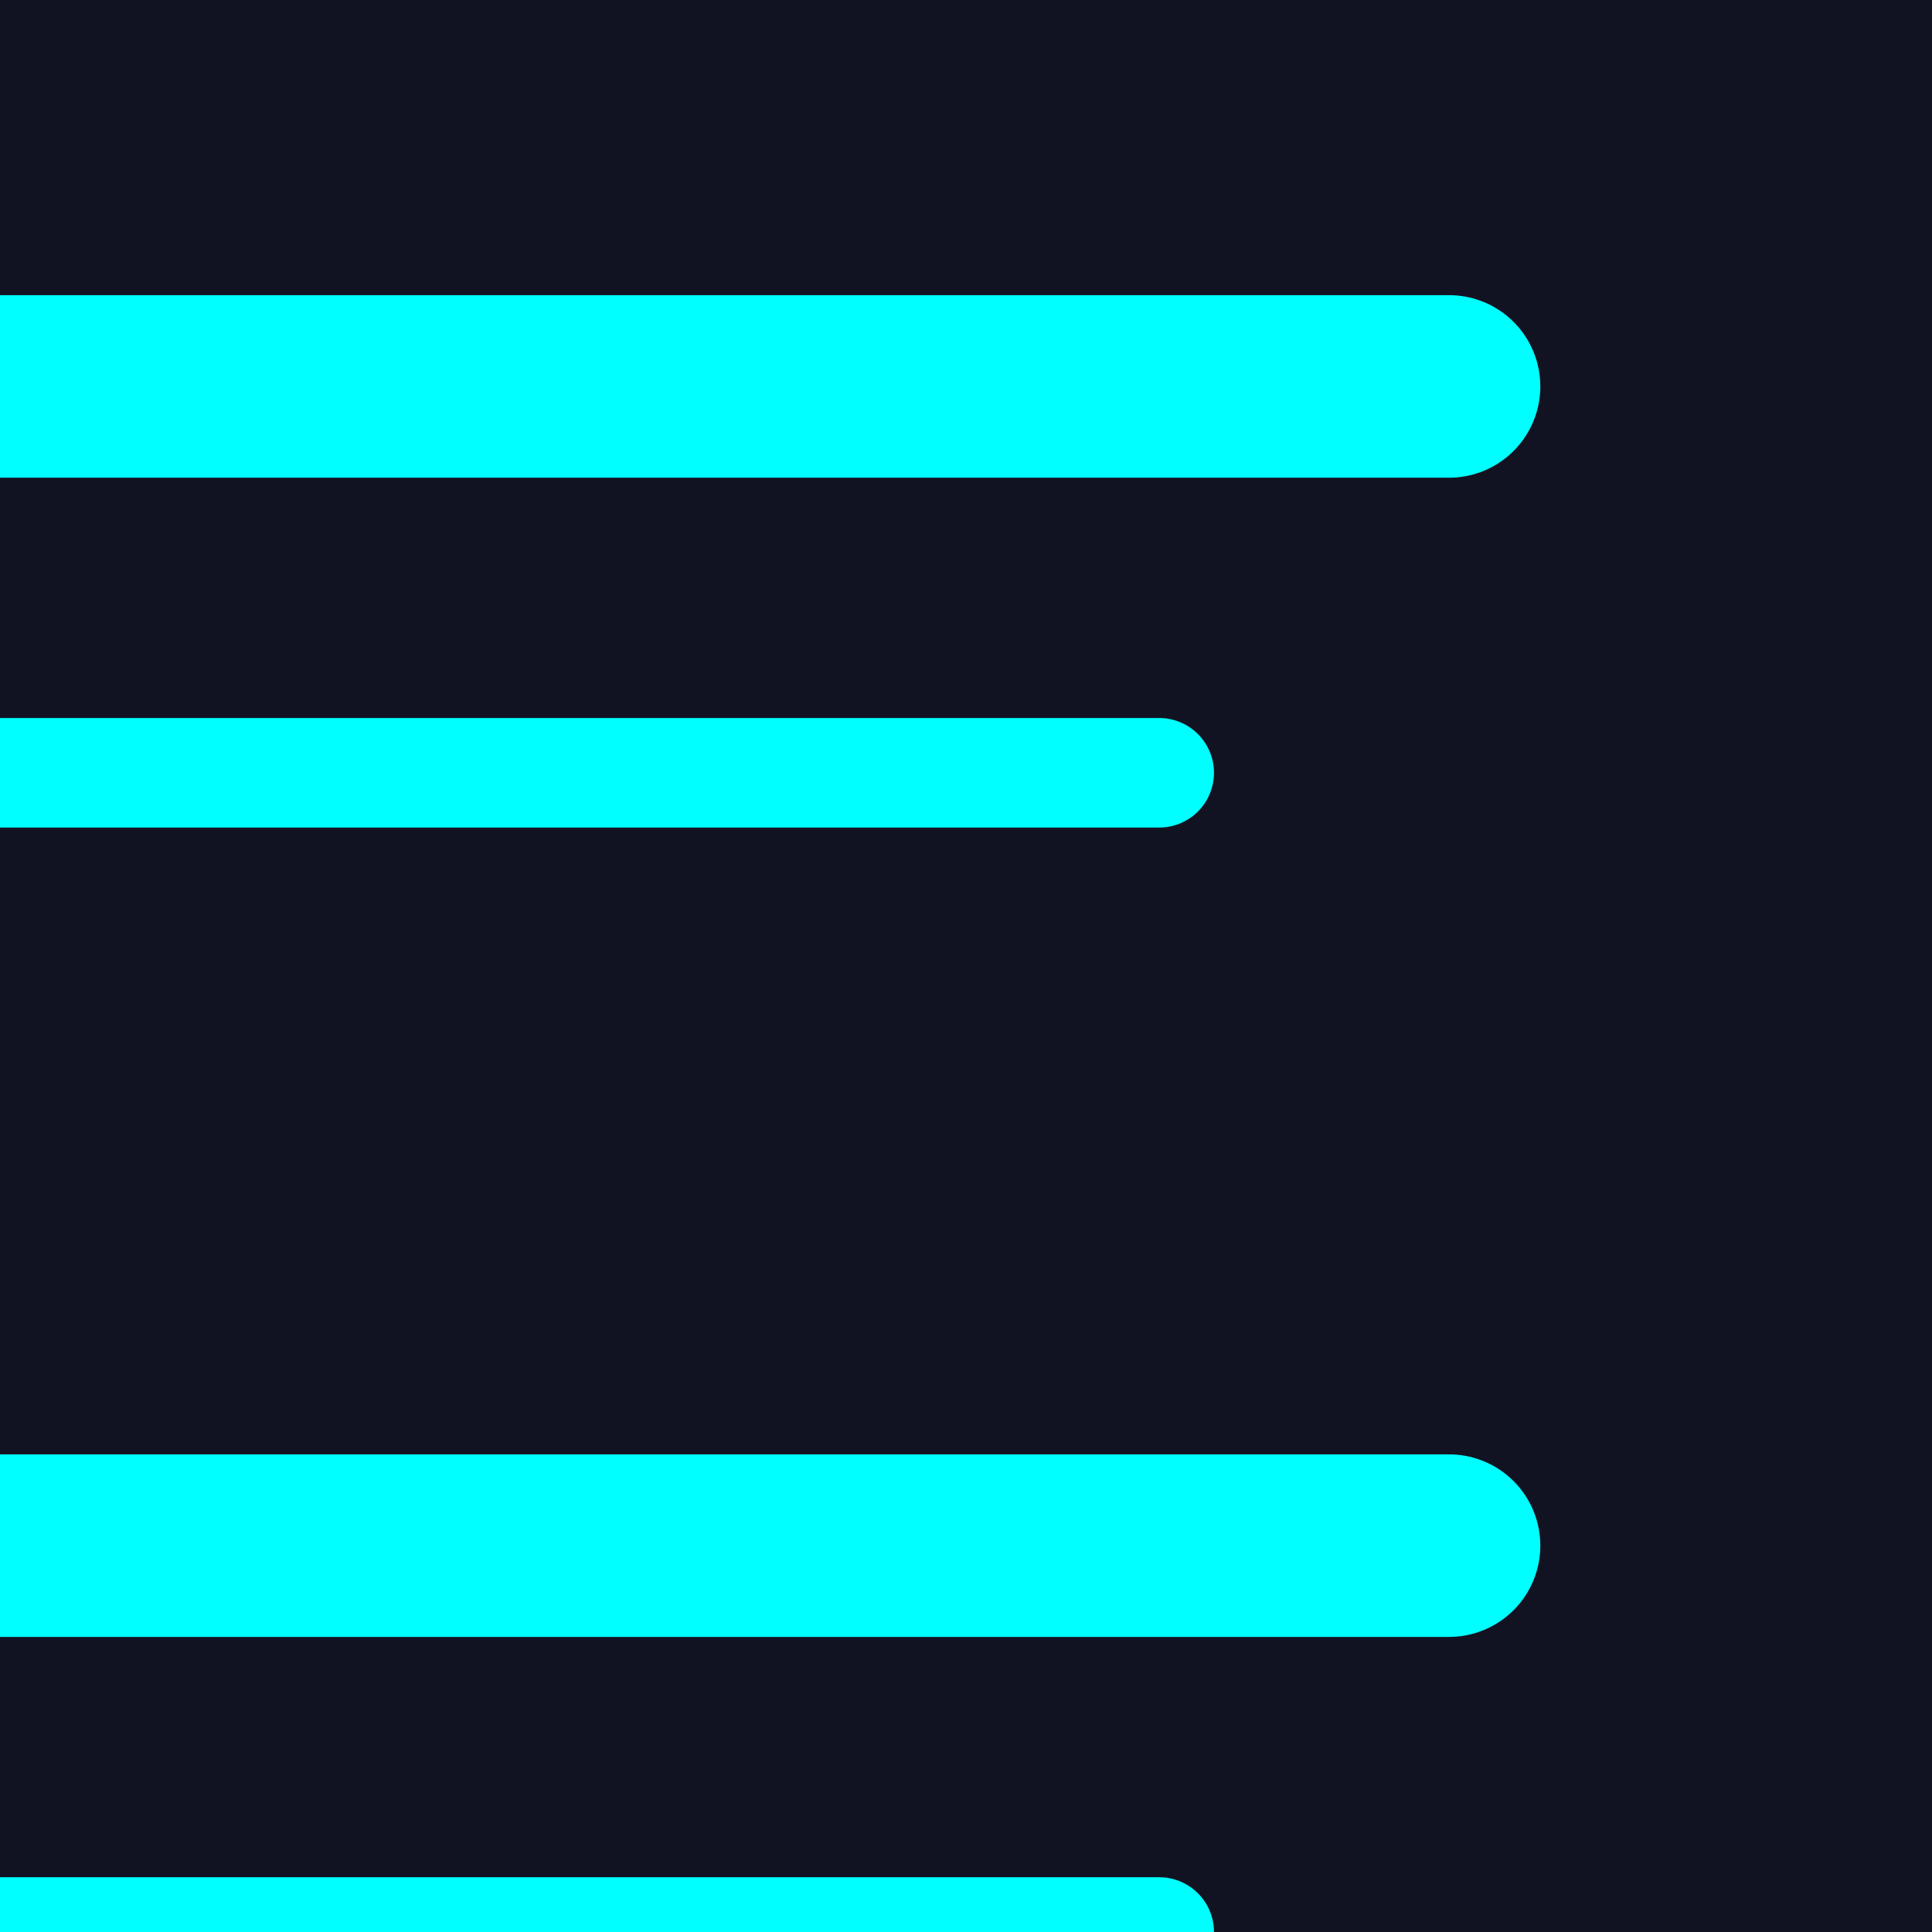 <?xml version="1.0" encoding="UTF-8" standalone="no"?>
<svg
   width="100"
   height="100"
   viewBox="0 0 26.458 26.458"
   version="1.1"
   id="svg8"
   xmlns:xlink="http://www.w3.org/1999/xlink"
   xmlns="http://www.w3.org/2000/svg"
   xmlns:svg="http://www.w3.org/2000/svg"
   xmlns:rdf="http://www.w3.org/1999/02/22-rdf-syntax-ns#"
   xmlns:cc="http://creativecommons.org/ns#"
   xmlns:dc="http://purl.org/dc/elements/1.1/">
  <defs
     id="defs2">
    <linearGradient
       id="linearGradient3643">
      <stop
         style="stop-color:#121322;stop-opacity:1"
         offset="0"
         id="stop3639" />
      <stop
         style="stop-color:#242969;stop-opacity:1"
         offset="1"
         id="stop3641" />
    </linearGradient>
    <linearGradient
       xlink:href="#linearGradient3643"
       id="linearGradient3645"
       x1="0"
       y1="0"
       x2="26.458"
       y2="26.458"
       gradientUnits="userSpaceOnUse" />
    <linearGradient
       xlink:href="#linearGradient3643"
       id="linearGradient857"
       gradientUnits="userSpaceOnUse"
       x1="0"
       y1="0"
       x2="26.458"
       y2="26.458" />
  </defs>
  <g
     id="layer1">
    <rect
       style="fill:#121322;stroke-width:1.472"
       id="rect850"
       width="87.312"
       height="158.75"
       x="-31.75"
       y="-47.625" />
    <path
       style="color:#000000;font-style:normal;font-variant:normal;font-weight:normal;font-stretch:normal;font-size:medium;line-height:normal;font-family:sans-serif;font-variant-ligatures:normal;font-variant-position:normal;font-variant-caps:normal;font-variant-numeric:normal;font-variant-alternates:normal;font-variant-east-asian:normal;font-feature-settings:normal;font-variation-settings:normal;text-indent:0;text-align:start;text-decoration:none;text-decoration-line:none;text-decoration-style:solid;text-decoration-color:#000000;letter-spacing:normal;word-spacing:normal;text-transform:none;writing-mode:lr-tb;direction:ltr;text-orientation:mixed;dominant-baseline:auto;baseline-shift:baseline;text-anchor:start;white-space:normal;shape-padding:0;shape-margin:0;inline-size:0;clip-rule:nonzero;display:inline;overflow:visible;visibility:visible;isolation:auto;mix-blend-mode:normal;color-interpolation:sRGB;color-interpolation-filters:linearRGB;solid-color:#000000;solid-opacity:1;vector-effect:none;fill:#6cdbfa;fill-opacity:1;fill-rule:evenodd;stroke:none;stroke-width:0.79;stroke-linecap:butt;stroke-linejoin:miter;stroke-miterlimit:4;stroke-dasharray:none;stroke-dashoffset:0;stroke-opacity:1;color-rendering:auto;image-rendering:auto;shape-rendering:auto;text-rendering:auto;enable-background:accumulate;stop-color:#000000"
       d="m -23.839,-42.719 c -2.102,0.015 -3.764,1.811 -3.764,3.966 6.9e-5,0.228 0.059,0.449 0.096,0.673 h -2.921 l 1.723,1.424 h 9.782 l 1.723,-1.424 h -2.921 c 0.037,-0.224 0.096,-0.445 0.096,-0.673 0,-2.165 -1.678,-3.965 -3.79,-3.966 -0.009,-3e-5 -0.017,-3e-5 -0.025,0 z m 0.004,0.771 h 0.003 c 0.006,-1.4e-5 0.012,-2e-5 0.017,0 h 0.001 c 1.628,-10e-7 2.982,1.405 2.982,3.195 -2.1e-5,0.324 -0.046,0.646 -0.137,0.955 l -0.108,0.37 h -5.473 l -0.108,-0.37 c -0.091,-0.309 -0.136,-0.631 -0.137,-0.955 -3.9e-5,-1.78 1.341,-3.182 2.959,-3.195 z"
       id="path861" />
    <path
       id="path894"
       style="fill:none;stroke:#00ffff;stroke-width:1.5"
       d="m -7.967,-43.656 c -2.501,-0.071 -4.534,2.6 -3.805,4.991 0.471,1.967 2.545,3.197 4.505,2.946 18.441,-0.016 36.883,0.031 55.323,-0.023 2.507,-0.182 4.261,-3.069 3.271,-5.377 -0.647,-1.812 -2.652,-2.773 -4.499,-2.537 -18.265,0 -36.53,0 -54.795,0 z" />
    <g
       id="g946"
       transform="translate(-3.0000003e-7,15.875)">
      <circle
         style="fill:none;stroke:#00ffff;stroke-width:1.5"
         id="circle940"
         cy="23.151"
         cx="-23.151"
         r="4.63"
         transform="scale(1,-1)" />
      <path
         style="fill:none;stroke:#00ffff;stroke-width:2.5;stroke-linecap:round;stroke-linejoin:miter;stroke-miterlimit:4;stroke-dasharray:none;stroke-opacity:1"
         d="m -11.906,-26.458 h 31.75"
         id="path942" />
      <path
         style="fill:none;stroke:#00ffff;stroke-width:1.5;stroke-linecap:round;stroke-linejoin:miter;stroke-miterlimit:4;stroke-dasharray:none;stroke-opacity:1"
         d="M -11.906,-21.167 H 15.875"
         id="path944" />
    </g>
    <path
       id="circle940-2"
       style="fill:none;stroke:#00ffff;stroke-width:1.5"
       d="m -18.521,-22.49 a 4.63,4.63 0 0 1 -4.63,4.63 4.63,4.63 0 0 1 -4.63,-4.63 4.63,4.63 0 0 1 4.63,-4.63 4.63,4.63 0 0 1 4.63,4.63 z" />
    <path
       id="circle940-2-9"
       style="fill:none;stroke:#00ffff;stroke-width:1.5"
       d="m -2.646,-22.49 a 4.63,4.63 0 0 1 -4.63,4.63 4.63,4.63 0 0 1 -4.63,-4.63 4.63,4.63 0 0 1 4.63,-4.63 4.63,4.63 0 0 1 4.63,4.63 z" />
    <path
       id="circle940-2-1"
       style="fill:none;stroke:#00ffff;stroke-width:1.5"
       d="m 11.906,-22.49 a 4.63,4.63 0 0 1 -4.63,4.63 4.63,4.63 0 0 1 -4.63,-4.63 4.63,4.63 0 0 1 4.63,-4.63 4.63,4.63 0 0 1 4.63,4.63 z" />
    <path
       id="circle940-2-2"
       style="fill:none;stroke:#00ffff;stroke-width:1.5"
       d="m 29.104,-22.49 a 4.63,4.63 0 0 1 -4.63,4.63 4.63,4.63 0 0 1 -4.63,-4.63 4.63,4.63 0 0 1 4.63,-4.63 4.63,4.63 0 0 1 4.63,4.63 z" />
    <path
       id="circle940-2-7"
       style="fill:none;stroke:#00ffff;stroke-width:1.5"
       d="m 44.979,-22.49 a 4.63,4.63 0 0 1 -4.63,4.63 4.63,4.63 0 0 1 -4.63,-4.63 4.63,4.63 0 0 1 4.63,-4.63 4.63,4.63 0 0 1 4.63,4.63 z" />
    <path
       id="circle940-2-0"
       style="fill:none;stroke:#00ffff;stroke-width:1.5"
       d="m 60.854,-22.49 a 4.63,4.63 0 0 1 -4.63,4.63 4.63,4.63 0 0 1 -4.63,-4.63 4.63,4.63 0 0 1 4.63,-4.63 4.63,4.63 0 0 1 4.63,4.63 z" />
    <path
       style="fill:none;stroke:#00ffff;stroke-width:0.5;stroke-linecap:round;stroke-linejoin:miter;stroke-opacity:1;stroke-miterlimit:4;stroke-dasharray:none"
       d="M 13.229,-15.875 15.875,-14.552 18.521,-15.875"
       id="path1039" />
    <g
       id="g946-9"
       transform="translate(-3.0000001e-7,31.75)">
      <circle
         style="fill:none;stroke:#00ffff;stroke-width:1.5"
         id="circle940-3"
         cy="23.151"
         cx="-23.151"
         r="4.63"
         transform="scale(1,-1)" />
      <path
         style="fill:none;stroke:#00ffff;stroke-width:2.5;stroke-linecap:round;stroke-linejoin:miter;stroke-miterlimit:4;stroke-dasharray:none;stroke-opacity:1"
         d="m -11.906,-26.458 h 31.75"
         id="path942-6" />
      <path
         style="fill:none;stroke:#00ffff;stroke-width:1.5;stroke-linecap:round;stroke-linejoin:miter;stroke-miterlimit:4;stroke-dasharray:none;stroke-opacity:1"
         d="M -11.906,-21.167 H 15.875"
         id="path944-0" />
    </g>
    <g
       id="g946-6"
       transform="translate(-2.9999991e-7,47.625)">
      <circle
         style="fill:none;stroke:#00ffff;stroke-width:1.5"
         id="circle940-26"
         cy="23.151"
         cx="-23.151"
         r="4.63"
         transform="scale(1,-1)" />
      <path
         style="fill:none;stroke:#00ffff;stroke-width:2.5;stroke-linecap:round;stroke-linejoin:miter;stroke-miterlimit:4;stroke-dasharray:none;stroke-opacity:1"
         d="m -11.906,-26.458 h 31.75"
         id="path942-1" />
      <path
         style="fill:none;stroke:#00ffff;stroke-width:1.5;stroke-linecap:round;stroke-linejoin:miter;stroke-miterlimit:4;stroke-dasharray:none;stroke-opacity:1"
         d="M -11.906,-21.167 H 15.875"
         id="path944-8" />
    </g>
    <g
       id="g946-7"
       transform="translate(-2.9999991e-7,63.5)">
      <circle
         style="fill:none;stroke:#00ffff;stroke-width:1.5"
         id="circle940-9"
         cy="23.151"
         cx="-23.151"
         r="4.63"
         transform="scale(1,-1)" />
      <path
         style="fill:none;stroke:#00ffff;stroke-width:2.5;stroke-linecap:round;stroke-linejoin:miter;stroke-miterlimit:4;stroke-dasharray:none;stroke-opacity:1"
         d="m -11.906,-26.458 h 31.75"
         id="path942-2" />
      <path
         style="fill:none;stroke:#00ffff;stroke-width:1.5;stroke-linecap:round;stroke-linejoin:miter;stroke-miterlimit:4;stroke-dasharray:none;stroke-opacity:1"
         d="M -11.906,-21.167 H 15.875"
         id="path944-02" />
    </g>
    <g
       id="g946-3"
       transform="translate(-2.9999991e-7,79.375)">
      <circle
         style="fill:none;stroke:#00ffff;stroke-width:1.5"
         id="circle940-7"
         cy="23.151"
         cx="-23.151"
         r="4.63"
         transform="scale(1,-1)" />
      <path
         style="fill:none;stroke:#00ffff;stroke-width:2.5;stroke-linecap:round;stroke-linejoin:miter;stroke-miterlimit:4;stroke-dasharray:none;stroke-opacity:1"
         d="m -11.906,-26.458 h 31.75"
         id="path942-5" />
      <path
         style="fill:none;stroke:#00ffff;stroke-width:1.5;stroke-linecap:round;stroke-linejoin:miter;stroke-miterlimit:4;stroke-dasharray:none;stroke-opacity:1"
         d="M -11.906,-21.167 H 15.875"
         id="path944-9" />
    </g>
    <g
       id="g946-2"
       transform="translate(-2.9999991e-7,95.25)">
      <circle
         style="fill:none;stroke:#00ffff;stroke-width:1.5"
         id="circle940-28"
         cy="23.151"
         cx="-23.151"
         r="4.63"
         transform="scale(1,-1)" />
      <path
         style="fill:none;stroke:#00ffff;stroke-width:2.5;stroke-linecap:round;stroke-linejoin:miter;stroke-miterlimit:4;stroke-dasharray:none;stroke-opacity:1"
         d="m -11.906,-26.458 h 31.75"
         id="path942-9" />
      <path
         style="fill:none;stroke:#00ffff;stroke-width:1.5;stroke-linecap:round;stroke-linejoin:miter;stroke-miterlimit:4;stroke-dasharray:none;stroke-opacity:1"
         d="M -11.906,-21.167 H 15.875"
         id="path944-7" />
    </g>
    <g
       id="g946-36"
       transform="translate(-2.9999991e-7,111.125)">
      <circle
         style="fill:none;stroke:#00ffff;stroke-width:1.5"
         id="circle940-1"
         cy="23.151"
         cx="-23.151"
         r="4.63"
         transform="scale(1,-1)" />
      <path
         style="fill:none;stroke:#00ffff;stroke-width:2.5;stroke-linecap:round;stroke-linejoin:miter;stroke-miterlimit:4;stroke-dasharray:none;stroke-opacity:1"
         d="m -11.906,-26.458 h 31.75"
         id="path942-29" />
      <path
         style="fill:none;stroke:#00ffff;stroke-width:1.5;stroke-linecap:round;stroke-linejoin:miter;stroke-miterlimit:4;stroke-dasharray:none;stroke-opacity:1"
         d="M -11.906,-21.167 H 15.875"
         id="path944-3" />
    </g>
    <g
       id="g946-1"
       transform="translate(-3.000004e-7,127)">
      <circle
         style="fill:none;stroke:#00ffff;stroke-width:1.5"
         id="circle940-94"
         cy="23.151"
         cx="-23.151"
         r="4.63"
         transform="scale(1,-1)" />
      <path
         style="fill:none;stroke:#00ffff;stroke-width:2.5;stroke-linecap:round;stroke-linejoin:miter;stroke-miterlimit:4;stroke-dasharray:none;stroke-opacity:1"
         d="m -11.906,-26.458 h 31.75"
         id="path942-7" />
      <path
         style="fill:none;stroke:#00ffff;stroke-width:1.5;stroke-linecap:round;stroke-linejoin:miter;stroke-miterlimit:4;stroke-dasharray:none;stroke-opacity:1"
         d="M -11.906,-21.167 H 15.875"
         id="path944-84" />
    </g>
  </g>
</svg>
